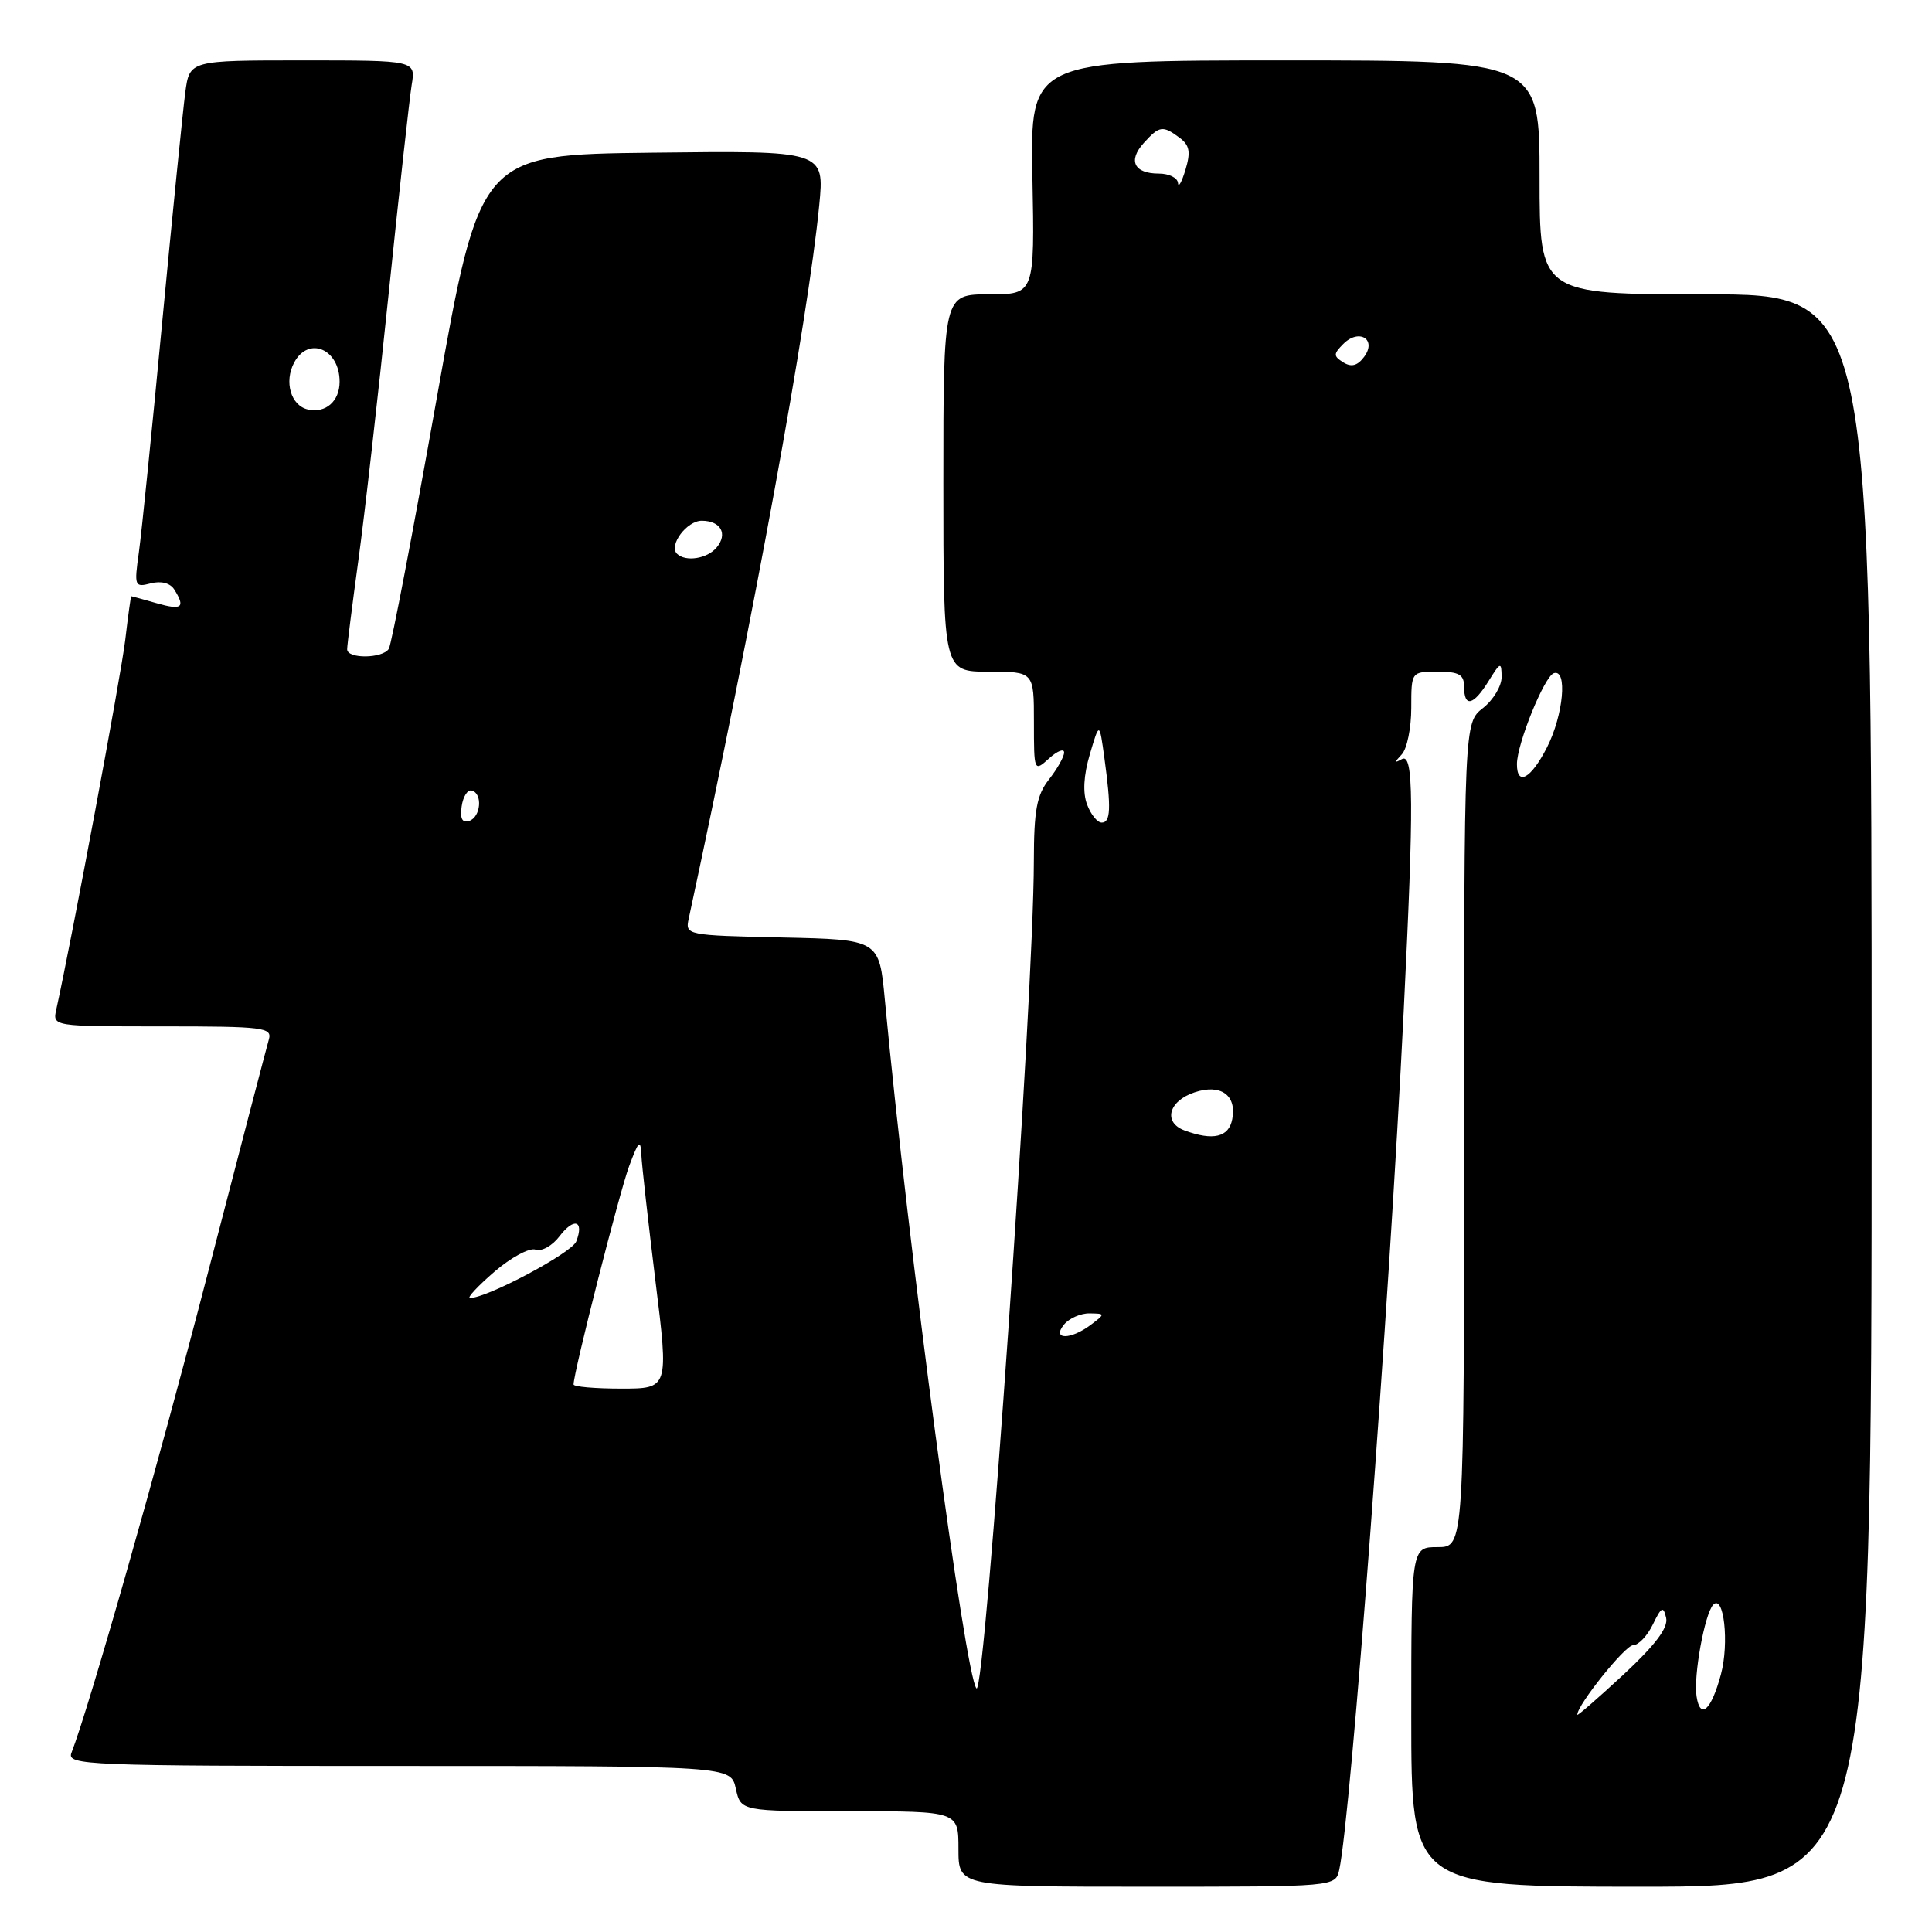 <?xml version="1.0" encoding="UTF-8" standalone="no"?>
<!DOCTYPE svg PUBLIC "-//W3C//DTD SVG 1.1//EN" "http://www.w3.org/Graphics/SVG/1.1/DTD/svg11.dtd" >
<svg xmlns="http://www.w3.org/2000/svg" xmlns:xlink="http://www.w3.org/1999/xlink" version="1.1" viewBox="0 0 256 256">
 <g >
 <path fill="currentColor"
d=" M 177.46 247.75 C 179.00 240.74 184.06 173.42 185.99 134.10 C 187.37 106.21 187.32 99.70 185.75 100.59 C 184.75 101.15 184.75 101.02 185.75 99.95 C 186.44 99.21 187.00 96.44 187.00 93.80 C 187.00 89.00 187.00 89.00 190.50 89.00 C 193.33 89.00 194.00 89.38 194.00 91.00 C 194.00 93.78 195.23 93.50 197.24 90.25 C 198.82 87.70 198.95 87.66 198.97 89.68 C 198.99 90.88 197.88 92.74 196.50 93.82 C 194.00 95.79 194.00 95.79 194.00 150.39 C 194.00 205.00 194.00 205.00 190.50 205.00 C 187.00 205.00 187.00 205.00 187.00 227.50 C 187.00 250.00 187.00 250.00 217.50 250.00 C 248.00 250.00 248.00 250.00 248.00 144.50 C 248.00 39.00 248.00 39.00 226.00 39.00 C 204.00 39.00 204.00 39.00 204.00 23.50 C 204.00 8.00 204.00 8.00 170.25 8.00 C 136.50 8.00 136.50 8.00 136.80 23.50 C 137.10 39.00 137.10 39.00 131.05 39.00 C 125.00 39.00 125.00 39.00 125.00 64.00 C 125.00 89.00 125.00 89.00 131.00 89.00 C 137.00 89.00 137.00 89.00 137.00 95.65 C 137.00 102.25 137.02 102.29 139.00 100.50 C 140.10 99.50 141.00 99.15 141.00 99.71 C 141.00 100.27 140.10 101.87 139.00 103.27 C 137.37 105.35 137.00 107.34 136.99 114.16 C 136.97 132.20 130.54 224.87 129.39 223.72 C 127.91 222.25 120.35 165.37 117.25 132.50 C 116.50 124.50 116.50 124.50 103.64 124.22 C 90.94 123.94 90.78 123.91 91.26 121.72 C 99.93 81.47 107.06 42.47 108.55 27.23 C 109.26 19.96 109.26 19.96 86.44 20.23 C 63.61 20.50 63.61 20.50 57.88 52.72 C 54.73 70.45 51.87 85.41 51.52 85.97 C 50.71 87.27 46.00 87.33 46.00 86.03 C 46.00 85.50 46.67 80.22 47.48 74.28 C 48.30 68.35 50.10 52.48 51.49 39.00 C 52.88 25.52 54.26 13.04 54.55 11.25 C 55.09 8.00 55.09 8.00 40.11 8.00 C 25.12 8.00 25.12 8.00 24.55 12.25 C 24.24 14.59 22.87 28.20 21.51 42.50 C 20.16 56.80 18.76 70.61 18.40 73.19 C 17.77 77.68 17.84 77.85 19.97 77.30 C 21.34 76.94 22.55 77.25 23.09 78.11 C 24.60 80.50 24.11 80.89 20.76 79.93 C 18.97 79.42 17.46 79.00 17.39 79.00 C 17.33 79.00 16.97 81.59 16.60 84.75 C 16.06 89.38 9.52 124.42 7.46 133.75 C 6.96 136.00 6.96 136.00 21.55 136.00 C 34.97 136.00 36.09 136.14 35.62 137.75 C 35.34 138.71 31.67 152.78 27.46 169.00 C 20.94 194.16 11.82 226.22 9.47 232.25 C 8.82 233.90 11.29 234.00 52.81 234.00 C 96.84 234.00 96.84 234.00 97.50 237.00 C 98.16 240.00 98.16 240.00 112.58 240.00 C 127.00 240.00 127.00 240.00 127.00 245.00 C 127.00 250.00 127.00 250.00 151.98 250.00 C 176.96 250.00 176.96 250.00 177.46 247.75 Z  M 209.00 227.21 C 209.00 225.91 215.34 218.00 216.39 218.00 C 217.10 218.00 218.28 216.76 219.01 215.25 C 220.15 212.90 220.40 212.77 220.77 214.37 C 221.07 215.68 219.35 217.96 215.10 221.91 C 211.74 225.02 209.00 227.41 209.00 227.21 Z  M 224.80 224.76 C 224.38 222.06 225.88 213.85 227.00 212.65 C 228.42 211.14 229.15 217.72 228.03 221.87 C 226.75 226.64 225.28 227.95 224.80 224.76 Z  M 76.00 183.45 C 76.00 181.86 82.09 157.93 83.37 154.50 C 84.62 151.14 84.88 150.90 84.98 153.00 C 85.04 154.38 85.89 161.91 86.85 169.75 C 88.61 184.00 88.61 184.00 82.30 184.00 C 78.84 184.00 76.00 183.75 76.00 183.45 Z  M 141.00 175.50 C 141.68 174.68 143.20 174.01 144.37 174.03 C 146.46 174.06 146.46 174.09 144.56 175.53 C 141.86 177.57 139.30 177.55 141.00 175.50 Z  M 65.50 168.52 C 67.70 166.62 70.16 165.30 70.96 165.58 C 71.76 165.87 73.19 165.07 74.14 163.81 C 76.05 161.29 77.43 161.71 76.36 164.49 C 75.78 166.02 64.48 172.03 62.27 171.99 C 61.85 171.98 63.30 170.42 65.50 168.52 Z  M 156.96 149.79 C 154.09 148.73 154.83 145.89 158.28 144.74 C 161.75 143.58 163.89 145.11 163.28 148.29 C 162.83 150.69 160.74 151.19 156.96 149.79 Z  M 61.17 106.86 C 61.35 105.56 61.95 104.61 62.50 104.75 C 63.98 105.12 63.72 108.26 62.17 108.78 C 61.25 109.08 60.94 108.48 61.17 106.86 Z  M 144.05 106.62 C 143.45 105.06 143.58 102.75 144.41 99.94 C 145.68 95.64 145.68 95.64 146.34 100.46 C 147.25 107.11 147.17 109.00 145.98 109.00 C 145.41 109.00 144.54 107.93 144.05 106.62 Z  M 201.00 101.25 C 201.00 98.57 204.63 89.62 205.89 89.20 C 207.73 88.59 207.16 94.76 204.98 99.04 C 202.86 103.19 201.00 104.22 201.00 101.25 Z  M 89.70 73.37 C 88.58 72.25 91.01 69.00 92.98 69.00 C 95.50 69.00 96.47 70.73 94.96 72.54 C 93.72 74.04 90.83 74.49 89.70 73.37 Z  M 40.80 54.26 C 38.54 53.75 37.62 50.58 38.98 48.04 C 40.88 44.49 45.00 46.23 45.00 50.58 C 45.00 53.17 43.15 54.79 40.80 54.26 Z  M 178.00 48.02 C 176.67 47.18 176.67 46.91 178.00 45.57 C 180.09 43.48 182.48 44.97 180.75 47.29 C 179.87 48.47 179.06 48.68 178.00 48.02 Z  M 156.09 24.25 C 156.04 23.56 154.90 23.00 153.56 23.00 C 150.27 23.00 149.43 21.29 151.56 18.94 C 153.62 16.66 154.07 16.59 156.30 18.25 C 157.63 19.24 157.79 20.13 157.08 22.50 C 156.58 24.15 156.13 24.94 156.09 24.25 Z "/>
</g>
</svg>